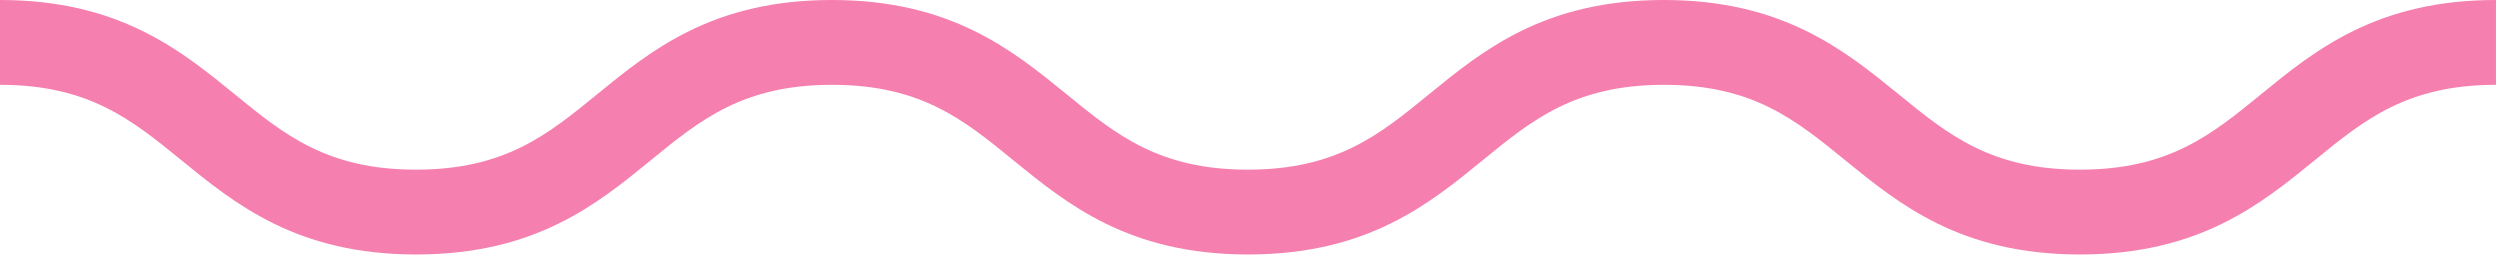 <svg width="260" height="27" viewBox="0 0 260 27" fill="none" xmlns="http://www.w3.org/2000/svg">
<path d="M216.306 26.465C203.919 26.465 197.522 21.243 191.886 16.656C186.726 12.456 182.29 8.822 173.049 8.822C163.807 8.822 159.354 12.456 154.212 16.656C148.575 21.261 142.178 26.465 129.791 26.465C117.404 26.465 111.007 21.243 105.37 16.656C100.228 12.456 95.775 8.822 86.533 8.822C77.291 8.822 72.838 12.456 67.696 16.656C62.059 21.261 55.663 26.465 43.276 26.465C30.888 26.465 24.492 21.243 18.855 16.656C13.695 12.456 9.242 8.822 6.10352e-05 8.822V0C12.387 0 18.784 5.223 24.421 9.81C29.563 14.009 34.016 17.644 43.258 17.644C52.499 17.644 56.953 14.009 62.095 9.81C67.732 5.205 74.128 0 86.516 0C98.903 0 105.299 5.223 110.936 9.81C116.079 14.009 120.532 17.644 129.773 17.644C139.015 17.644 143.468 14.009 148.61 9.81C154.247 5.205 160.644 0 173.031 0C185.418 0 191.815 5.223 197.469 9.81C202.612 14.009 207.065 17.644 216.306 17.644C225.548 17.644 230.001 14.009 235.143 9.81C240.78 5.205 247.177 0 259.582 0V8.822C250.34 8.822 245.887 12.456 240.745 16.656C235.09 21.261 228.694 26.465 216.306 26.465Z" fill="#F580AF"/>
</svg>
